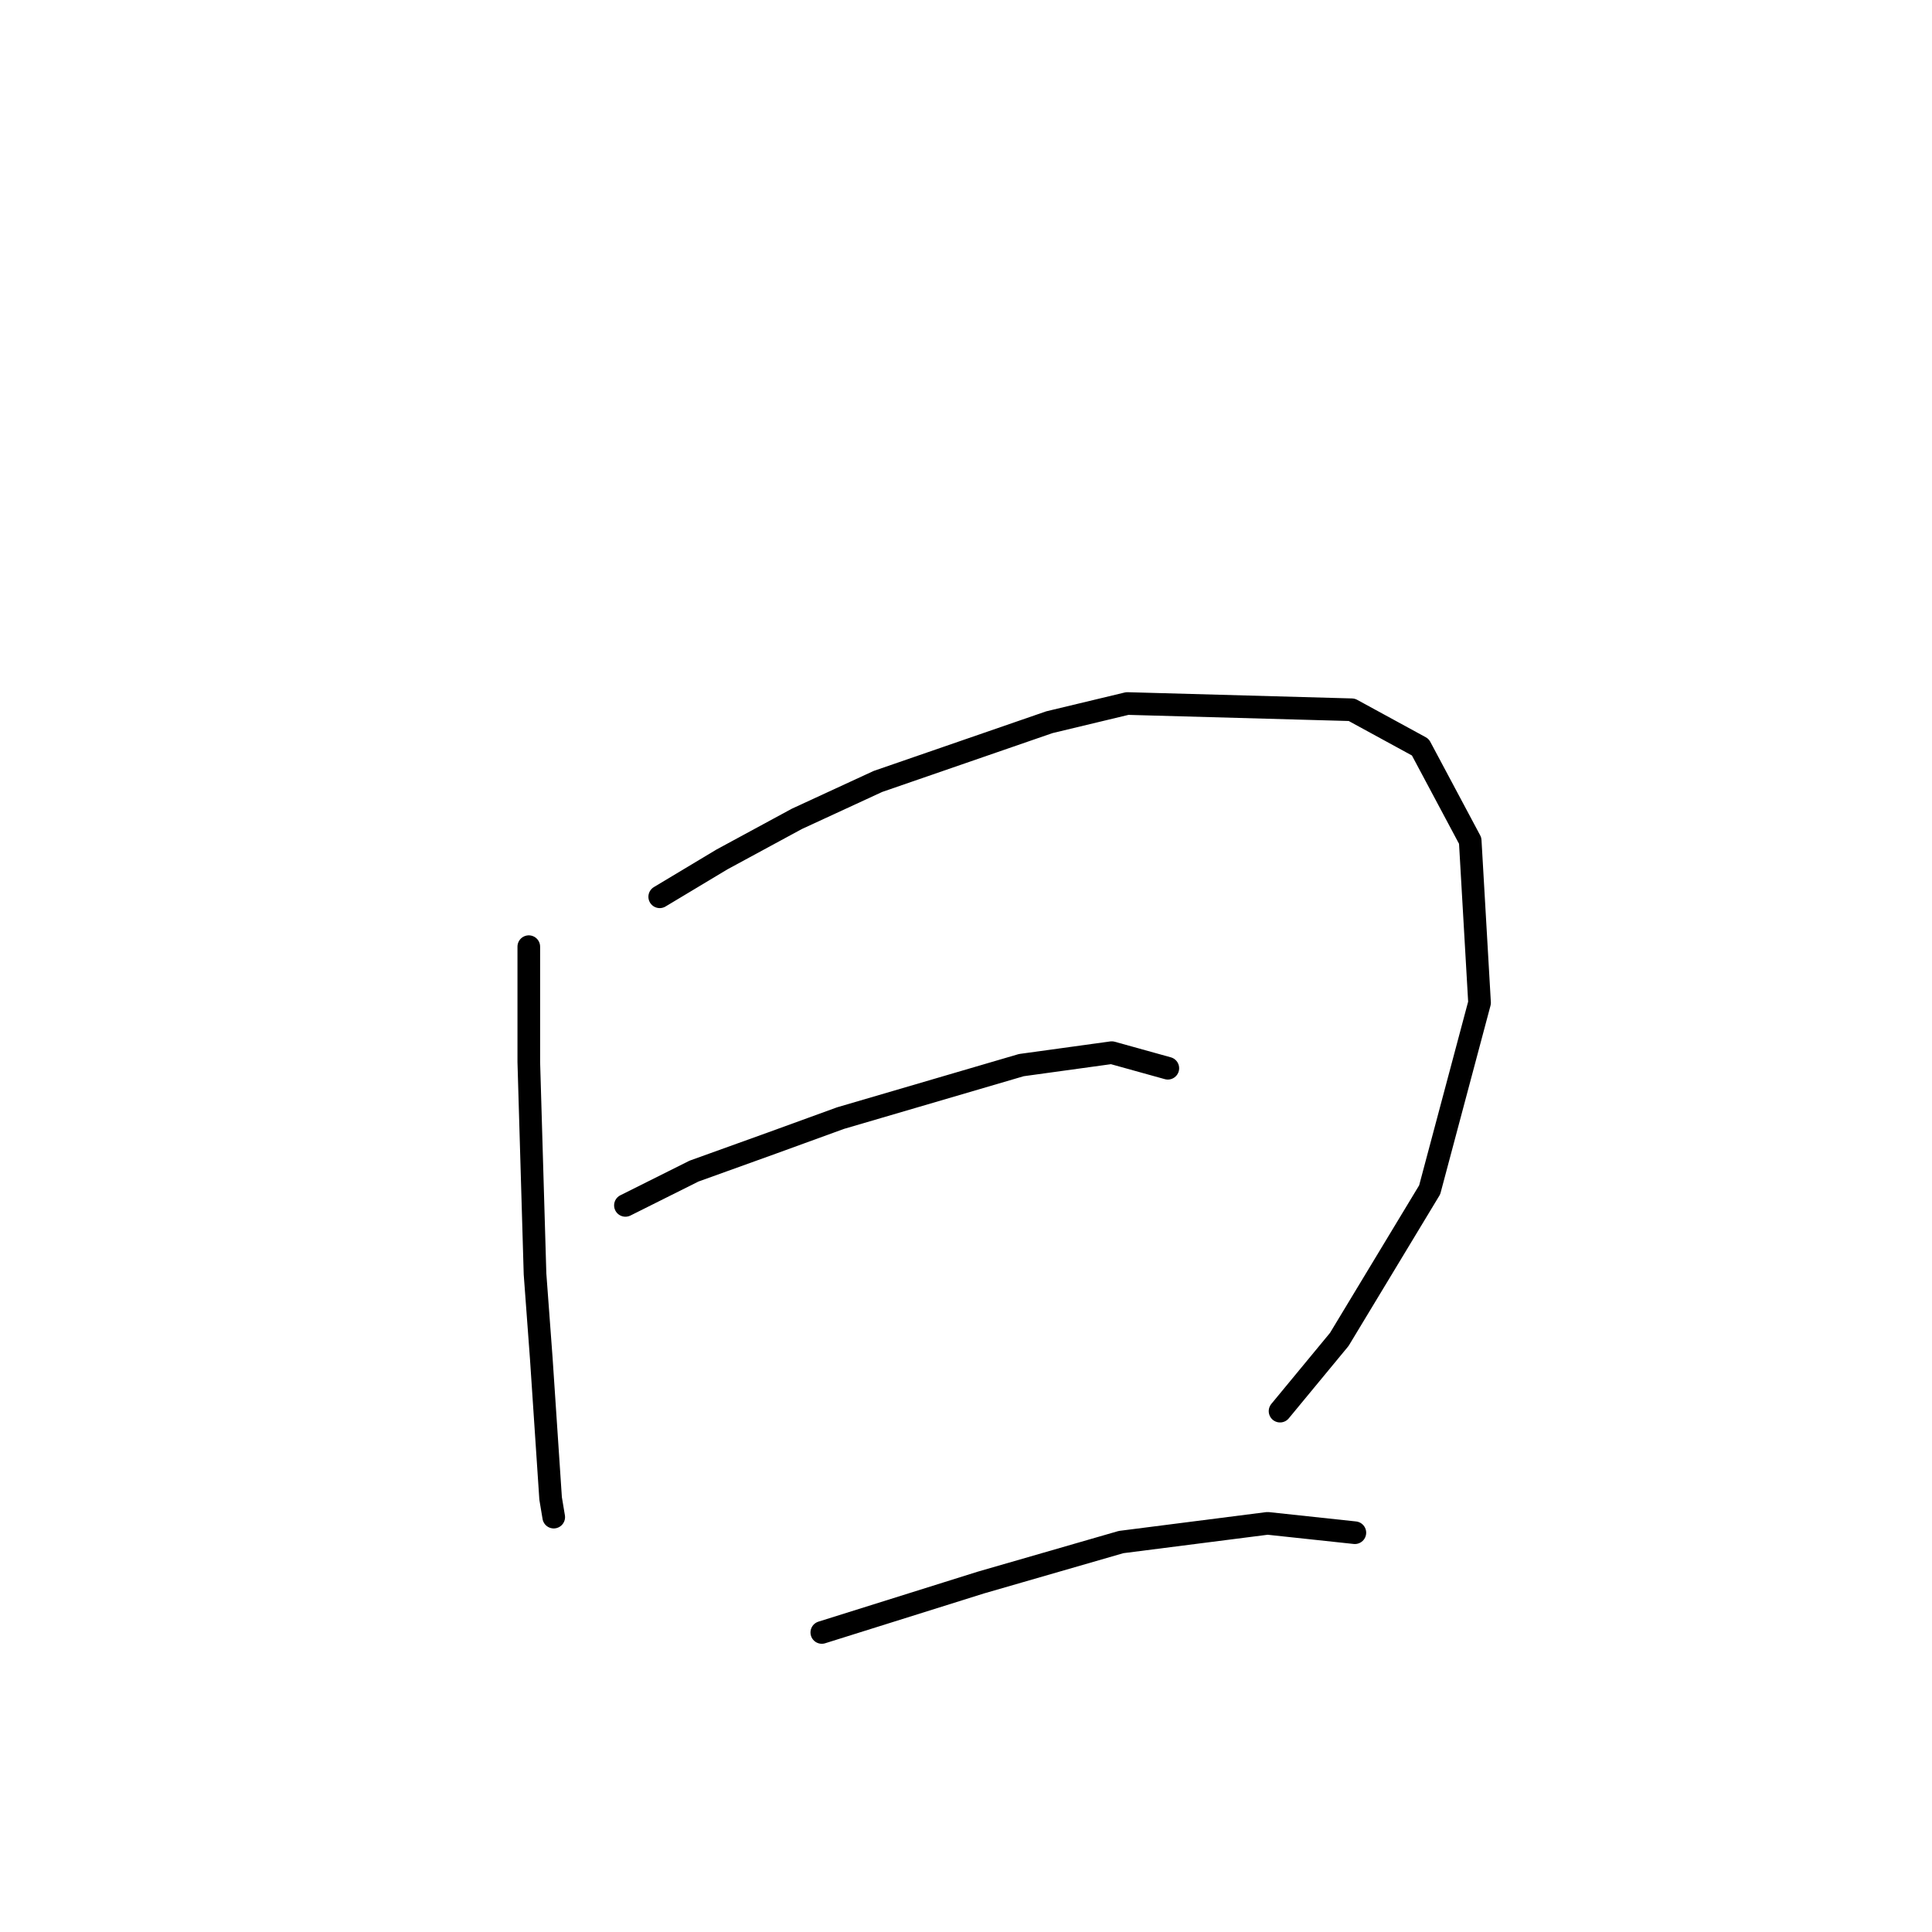 <?xml version="1.0" standalone="no"?>
    <svg width="256" height="256" xmlns="http://www.w3.org/2000/svg" version="1.1">
    <polyline stroke="black" stroke-width="3" stroke-linecap="round" fill="transparent" stroke-linejoin="round" points="70.068 125.438 70.068 140.721 70.894 168.808 71.72 179.961 72.959 198.548 73.372 201.026 73.372 201.026 " />
        <polyline stroke="black" stroke-width="3" stroke-linecap="round" fill="transparent" stroke-linejoin="round" points="87.416 118.829 95.677 113.873 105.59 108.503 116.329 103.546 139.047 95.698 149.373 93.22 179.113 94.046 188.2 99.003 194.809 111.394 196.048 132.873 189.439 157.656 177.461 177.482 169.613 186.983 169.613 186.983 " />
        <polyline stroke="black" stroke-width="3" stroke-linecap="round" fill="transparent" stroke-linejoin="round" points="82.872 159.721 91.959 155.178 102.286 151.46 111.373 148.156 135.33 141.134 147.308 139.482 154.743 141.547 154.743 141.547 " />
        <polyline stroke="black" stroke-width="3" stroke-linecap="round" fill="transparent" stroke-linejoin="round" points="108.894 216.309 129.96 209.7 148.547 204.331 167.961 201.852 179.526 203.091 179.526 203.091 " />
        </svg>